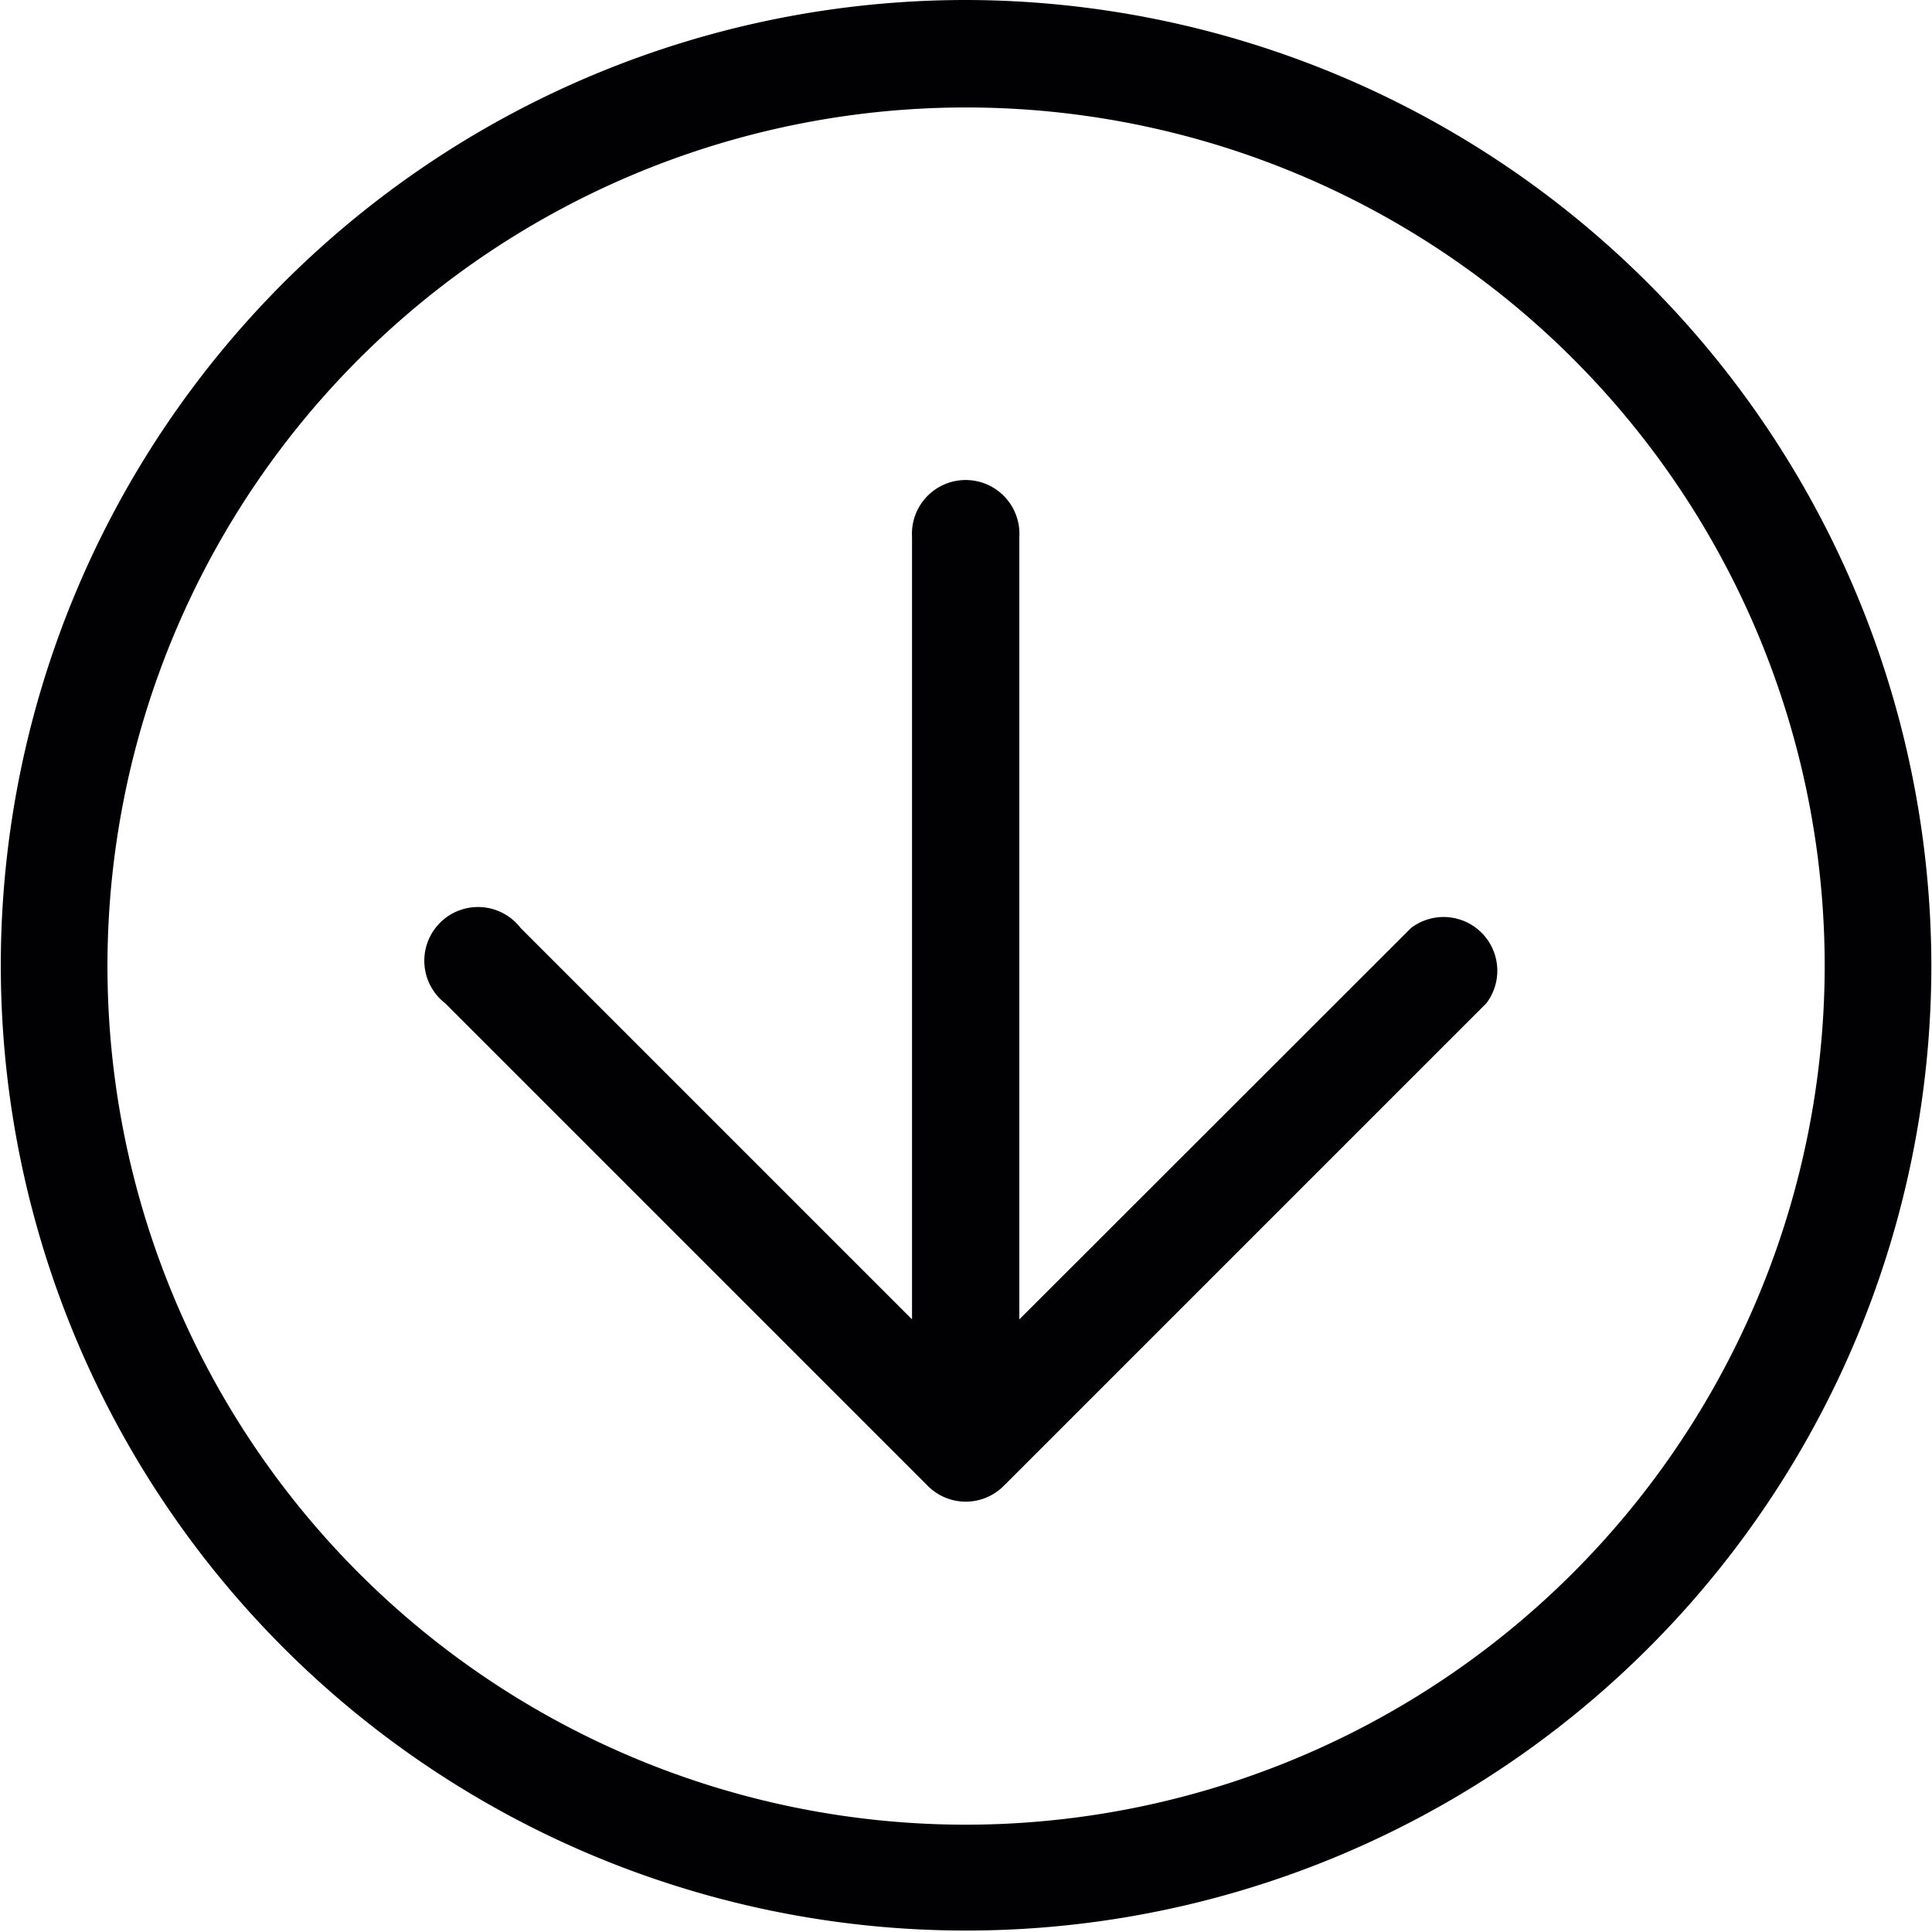 <svg id="Desktop" xmlns="http://www.w3.org/2000/svg" viewBox="0 0 120.09 120.09"><title>arrow-circle-down</title><path d="M91.35,61.32L67,85.65V37a3.34,3.34,0,1,0-6.67,0V85.65L36,61.32A3.34,3.34,0,1,0,31.31,66l30,30a3.33,3.33,0,0,0,4.72,0l30-30A3.34,3.34,0,0,0,91.35,61.32Z" transform="translate(-3.64 -3.64)" style="fill:#010002"/><path d="M63.69,3.64a60,60,0,1,0,60,60A60.11,60.11,0,0,0,63.69,3.64Zm0,113.42a53.37,53.37,0,1,1,53.37-53.37A53.43,53.43,0,0,1,63.69,117.06Z" transform="translate(-3.64 -3.64)" style="fill:#010002"/></svg>